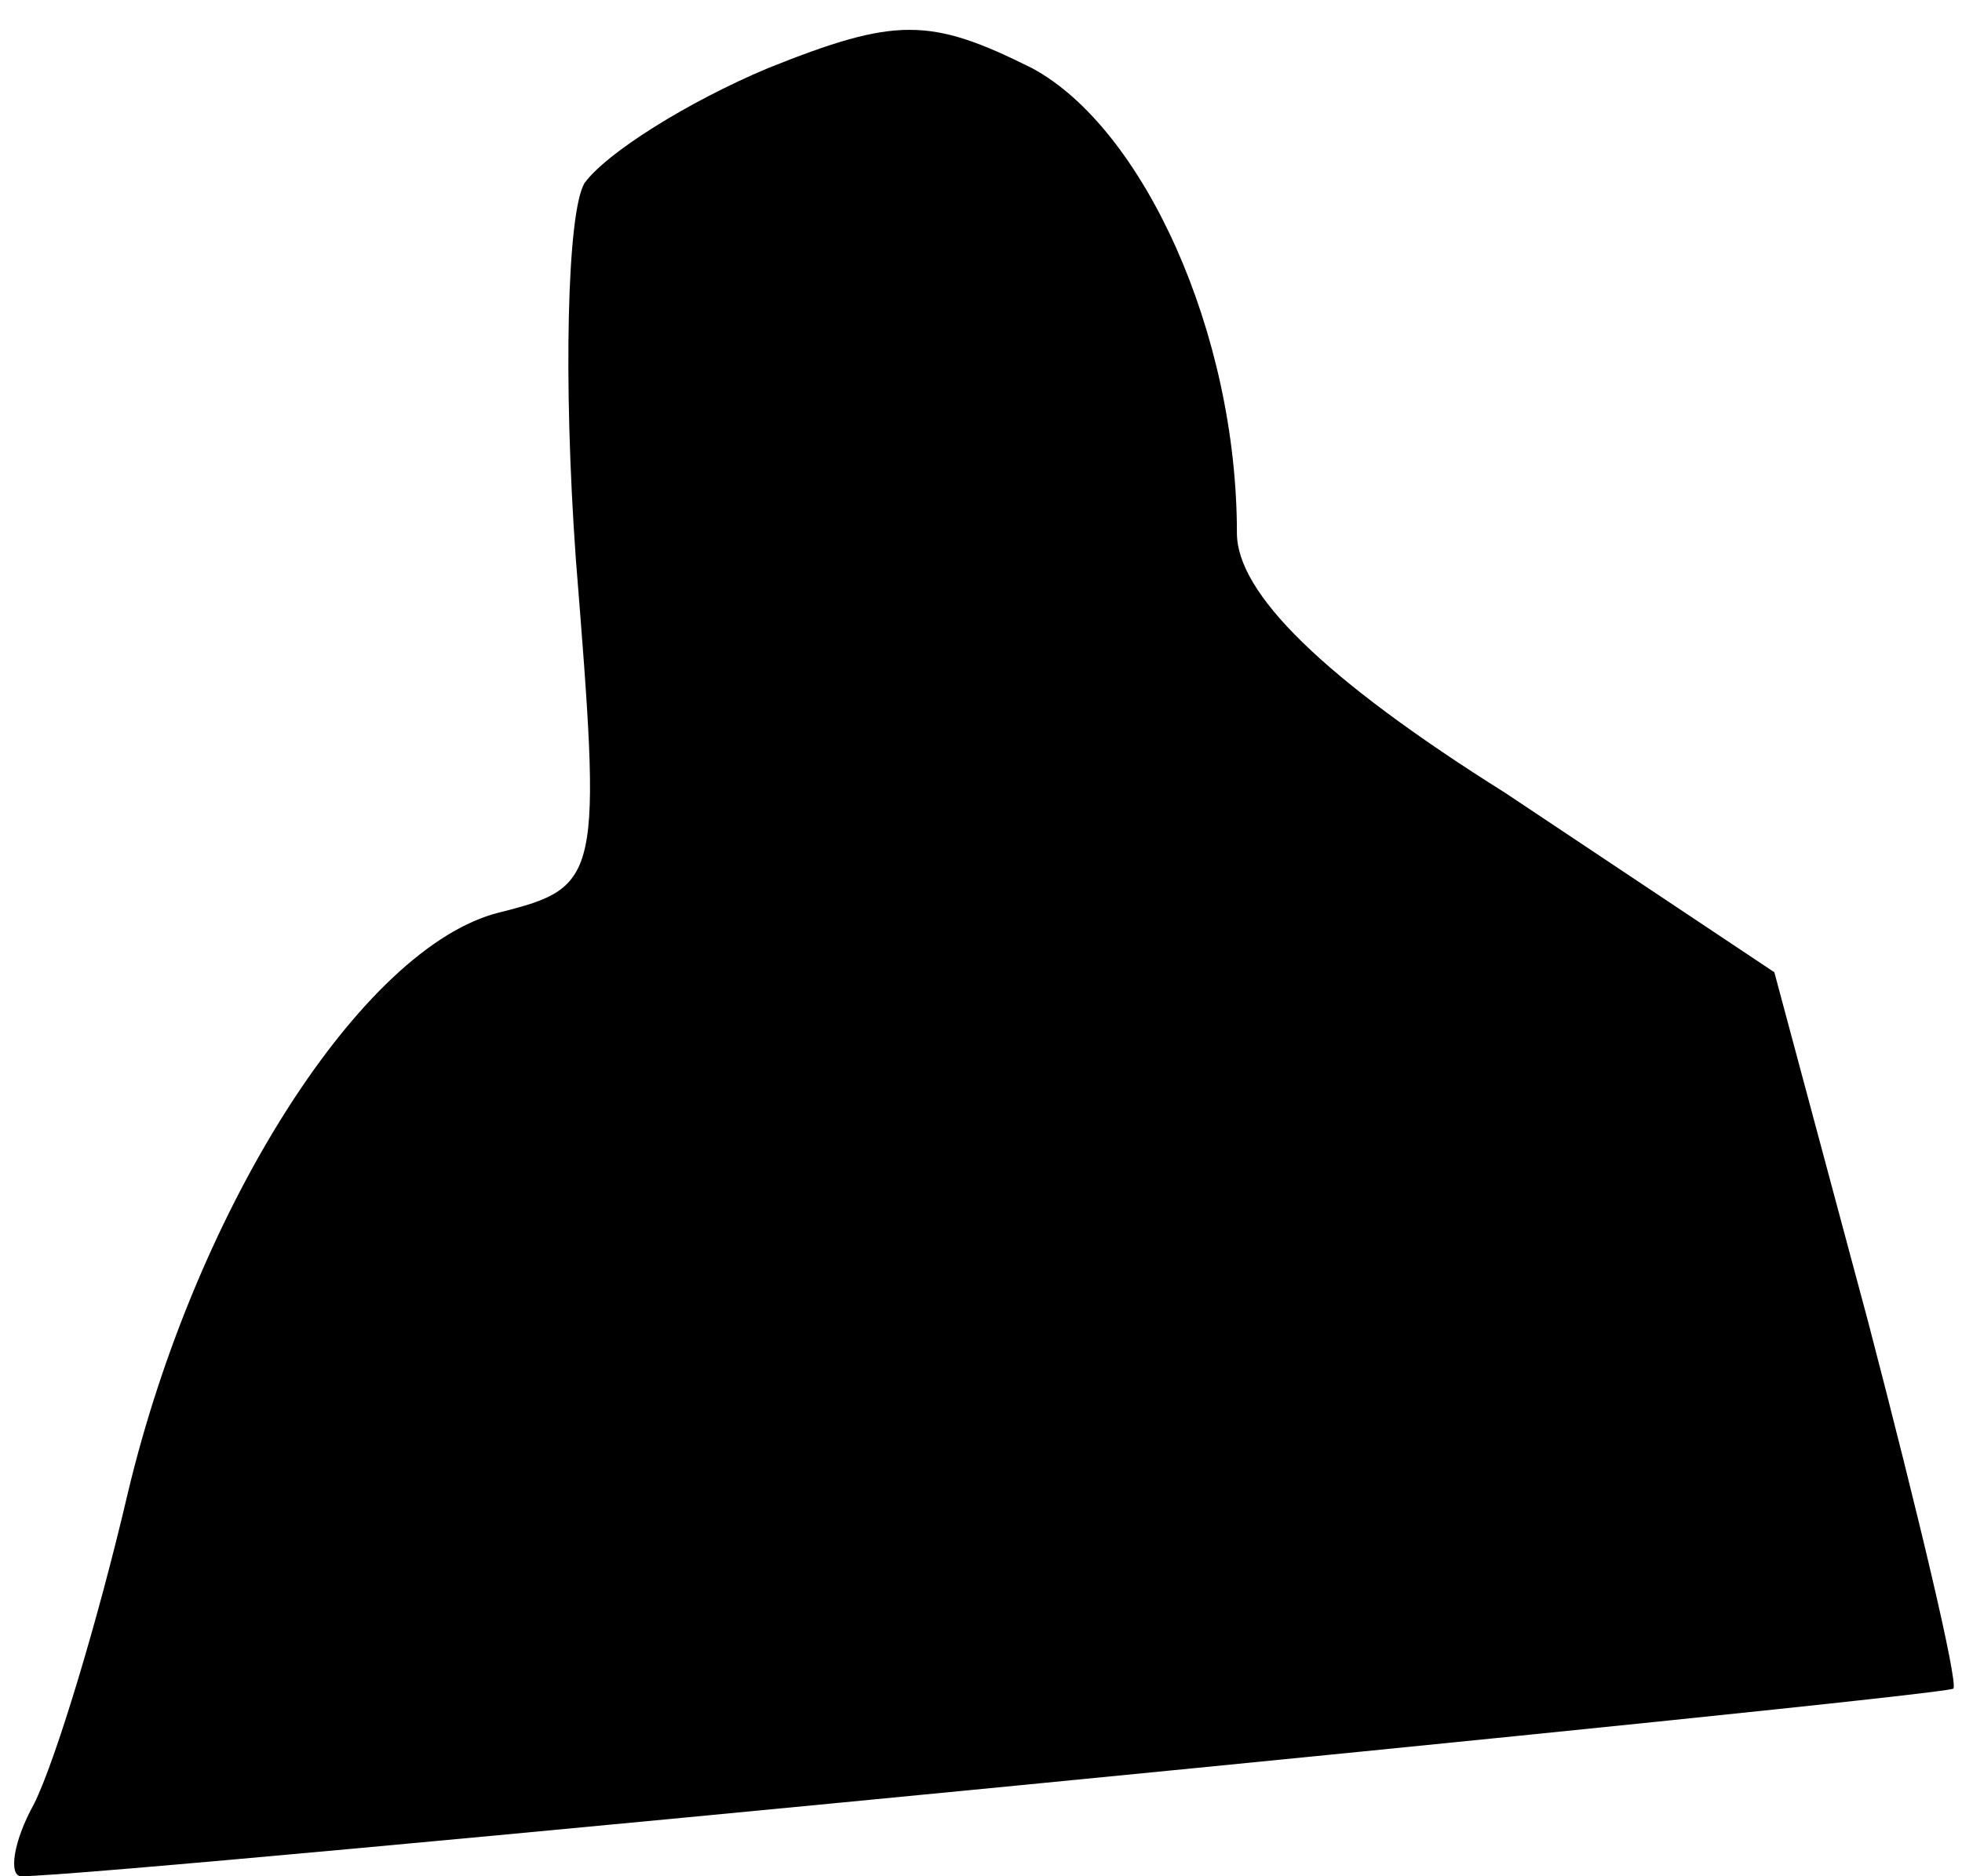 <?xml version="1.0" standalone="no"?>
<!DOCTYPE svg PUBLIC "-//W3C//DTD SVG 20010904//EN"
 "http://www.w3.org/TR/2001/REC-SVG-20010904/DTD/svg10.dtd">
<svg version="1.0" xmlns="http://www.w3.org/2000/svg"
 width="46pt" height="44pt" viewBox="0 0 46 44"
 preserveAspectRatio="xMidYMid meet">
<g transform="translate(0,44) scale(0.1,-0.1)"
fill="#000000" stroke="none">
<path fill="#000000" stroke="none" d="M180 424 c-19 -8 -38 -20 -43 -27 -4
-7 -5 -46 -2 -88 6 -75 6 -77 -18 -83 -32 -8 -71 -69 -87 -136 -7 -30 -17 -63
-22 -73 -5 -9 -6 -17 -3 -17 21 0 450 42 453 44 1 2 -8 40 -20 86 l-22 82 -63
42 c-43 27 -63 47 -63 61 0 47 -22 95 -48 109 -24 12 -32 12 -62 0z"/>
</g>
</svg>
